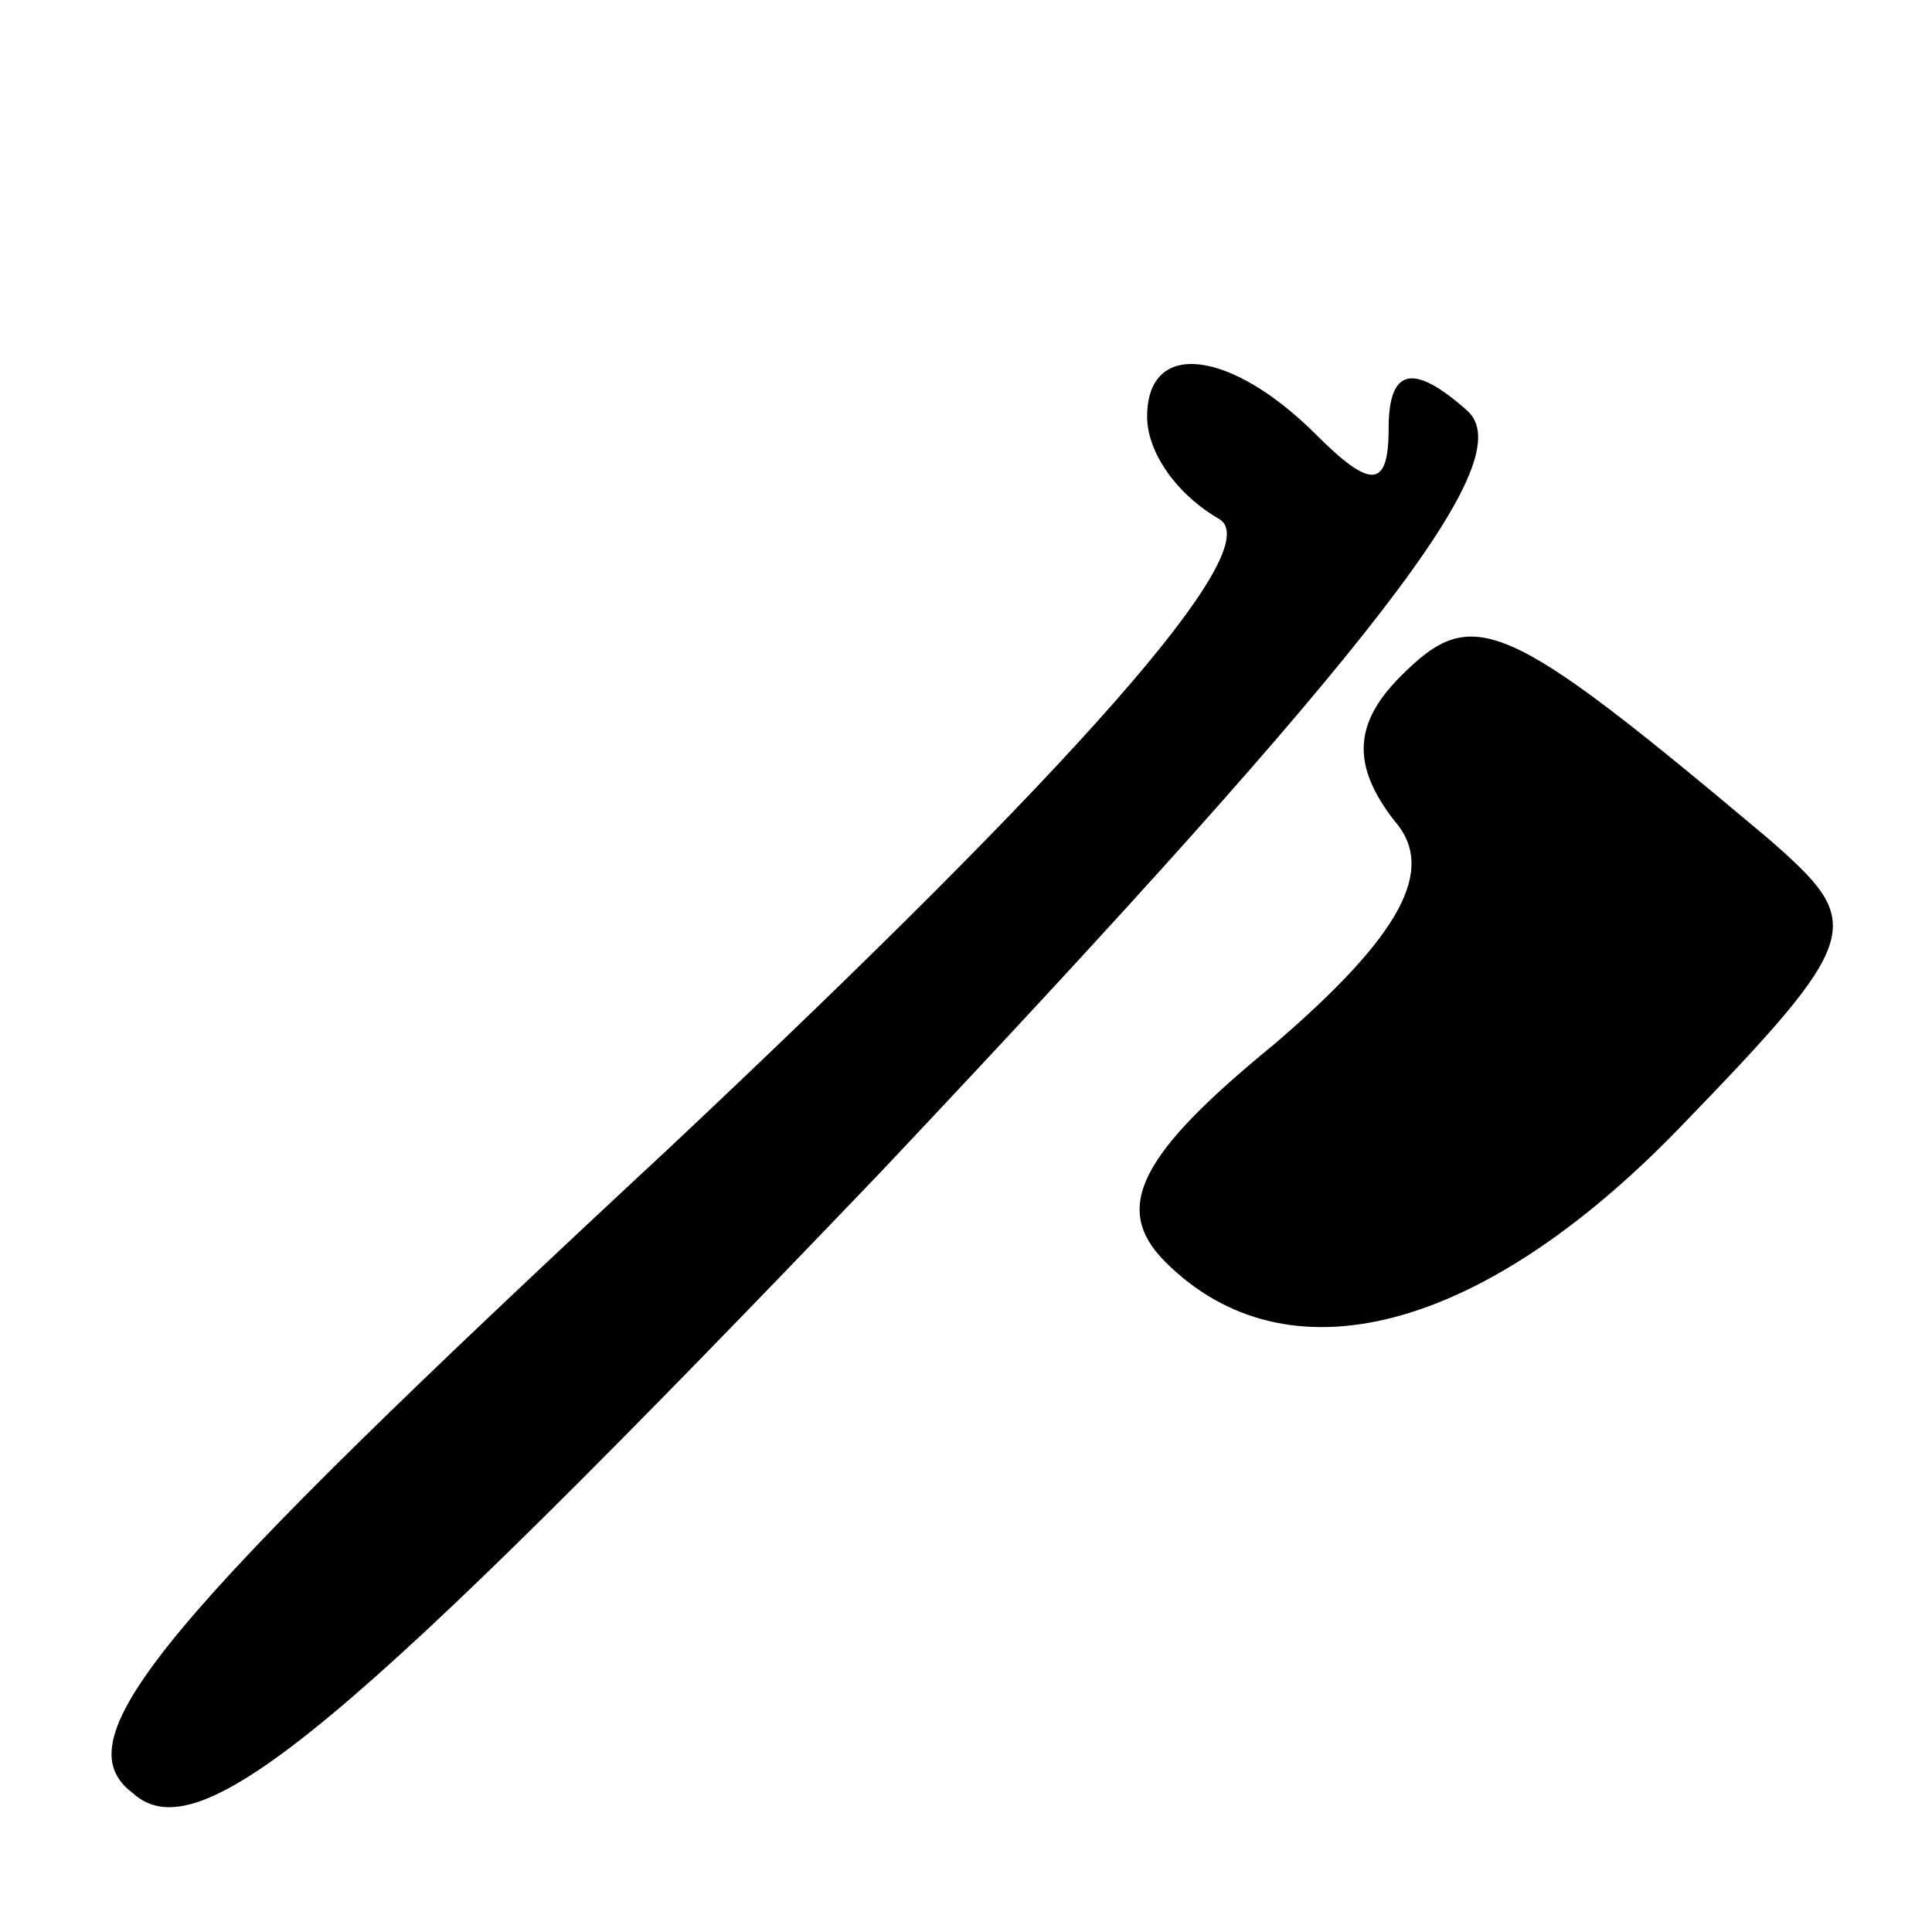 <?xml version="1.0" standalone="no"?>
<!DOCTYPE svg PUBLIC "-//W3C//DTD SVG 20010904//EN"
 "http://www.w3.org/TR/2001/REC-SVG-20010904/DTD/svg10.dtd">
<svg version="1.0" xmlns="http://www.w3.org/2000/svg"
 width="32pt" height="32pt" viewBox="0 0 32 32"
 preserveAspectRatio="xMidYMid meet">
<g transform="translate(0,32) scale(0.1,-0.1)"
fill="#000000" stroke="none">
<path fill="#000000" stroke="none" d="M190 251 c0 -6 5 -13 12 -17 8 -5 -24
-41 -91 -104 -85 -79 -101 -98 -89 -107 11 -10 35 10 124 103 83 88 106 118
97 126 -9 8 -13 7 -13 -3 0 -10 -3 -10 -12 -1 -14 14 -28 16 -28 3z"/>
<path fill="#000000" stroke="none" d="M232 208 c-8 -8 -8 -15 -1 -24 7 -8 1
-19 -20 -37 -22 -18 -27 -27 -18 -36 20 -20 52 -12 85 22 31 32 31 34 15 48
-44 37 -49 39 -61 27z"/>
</g>
</svg>
